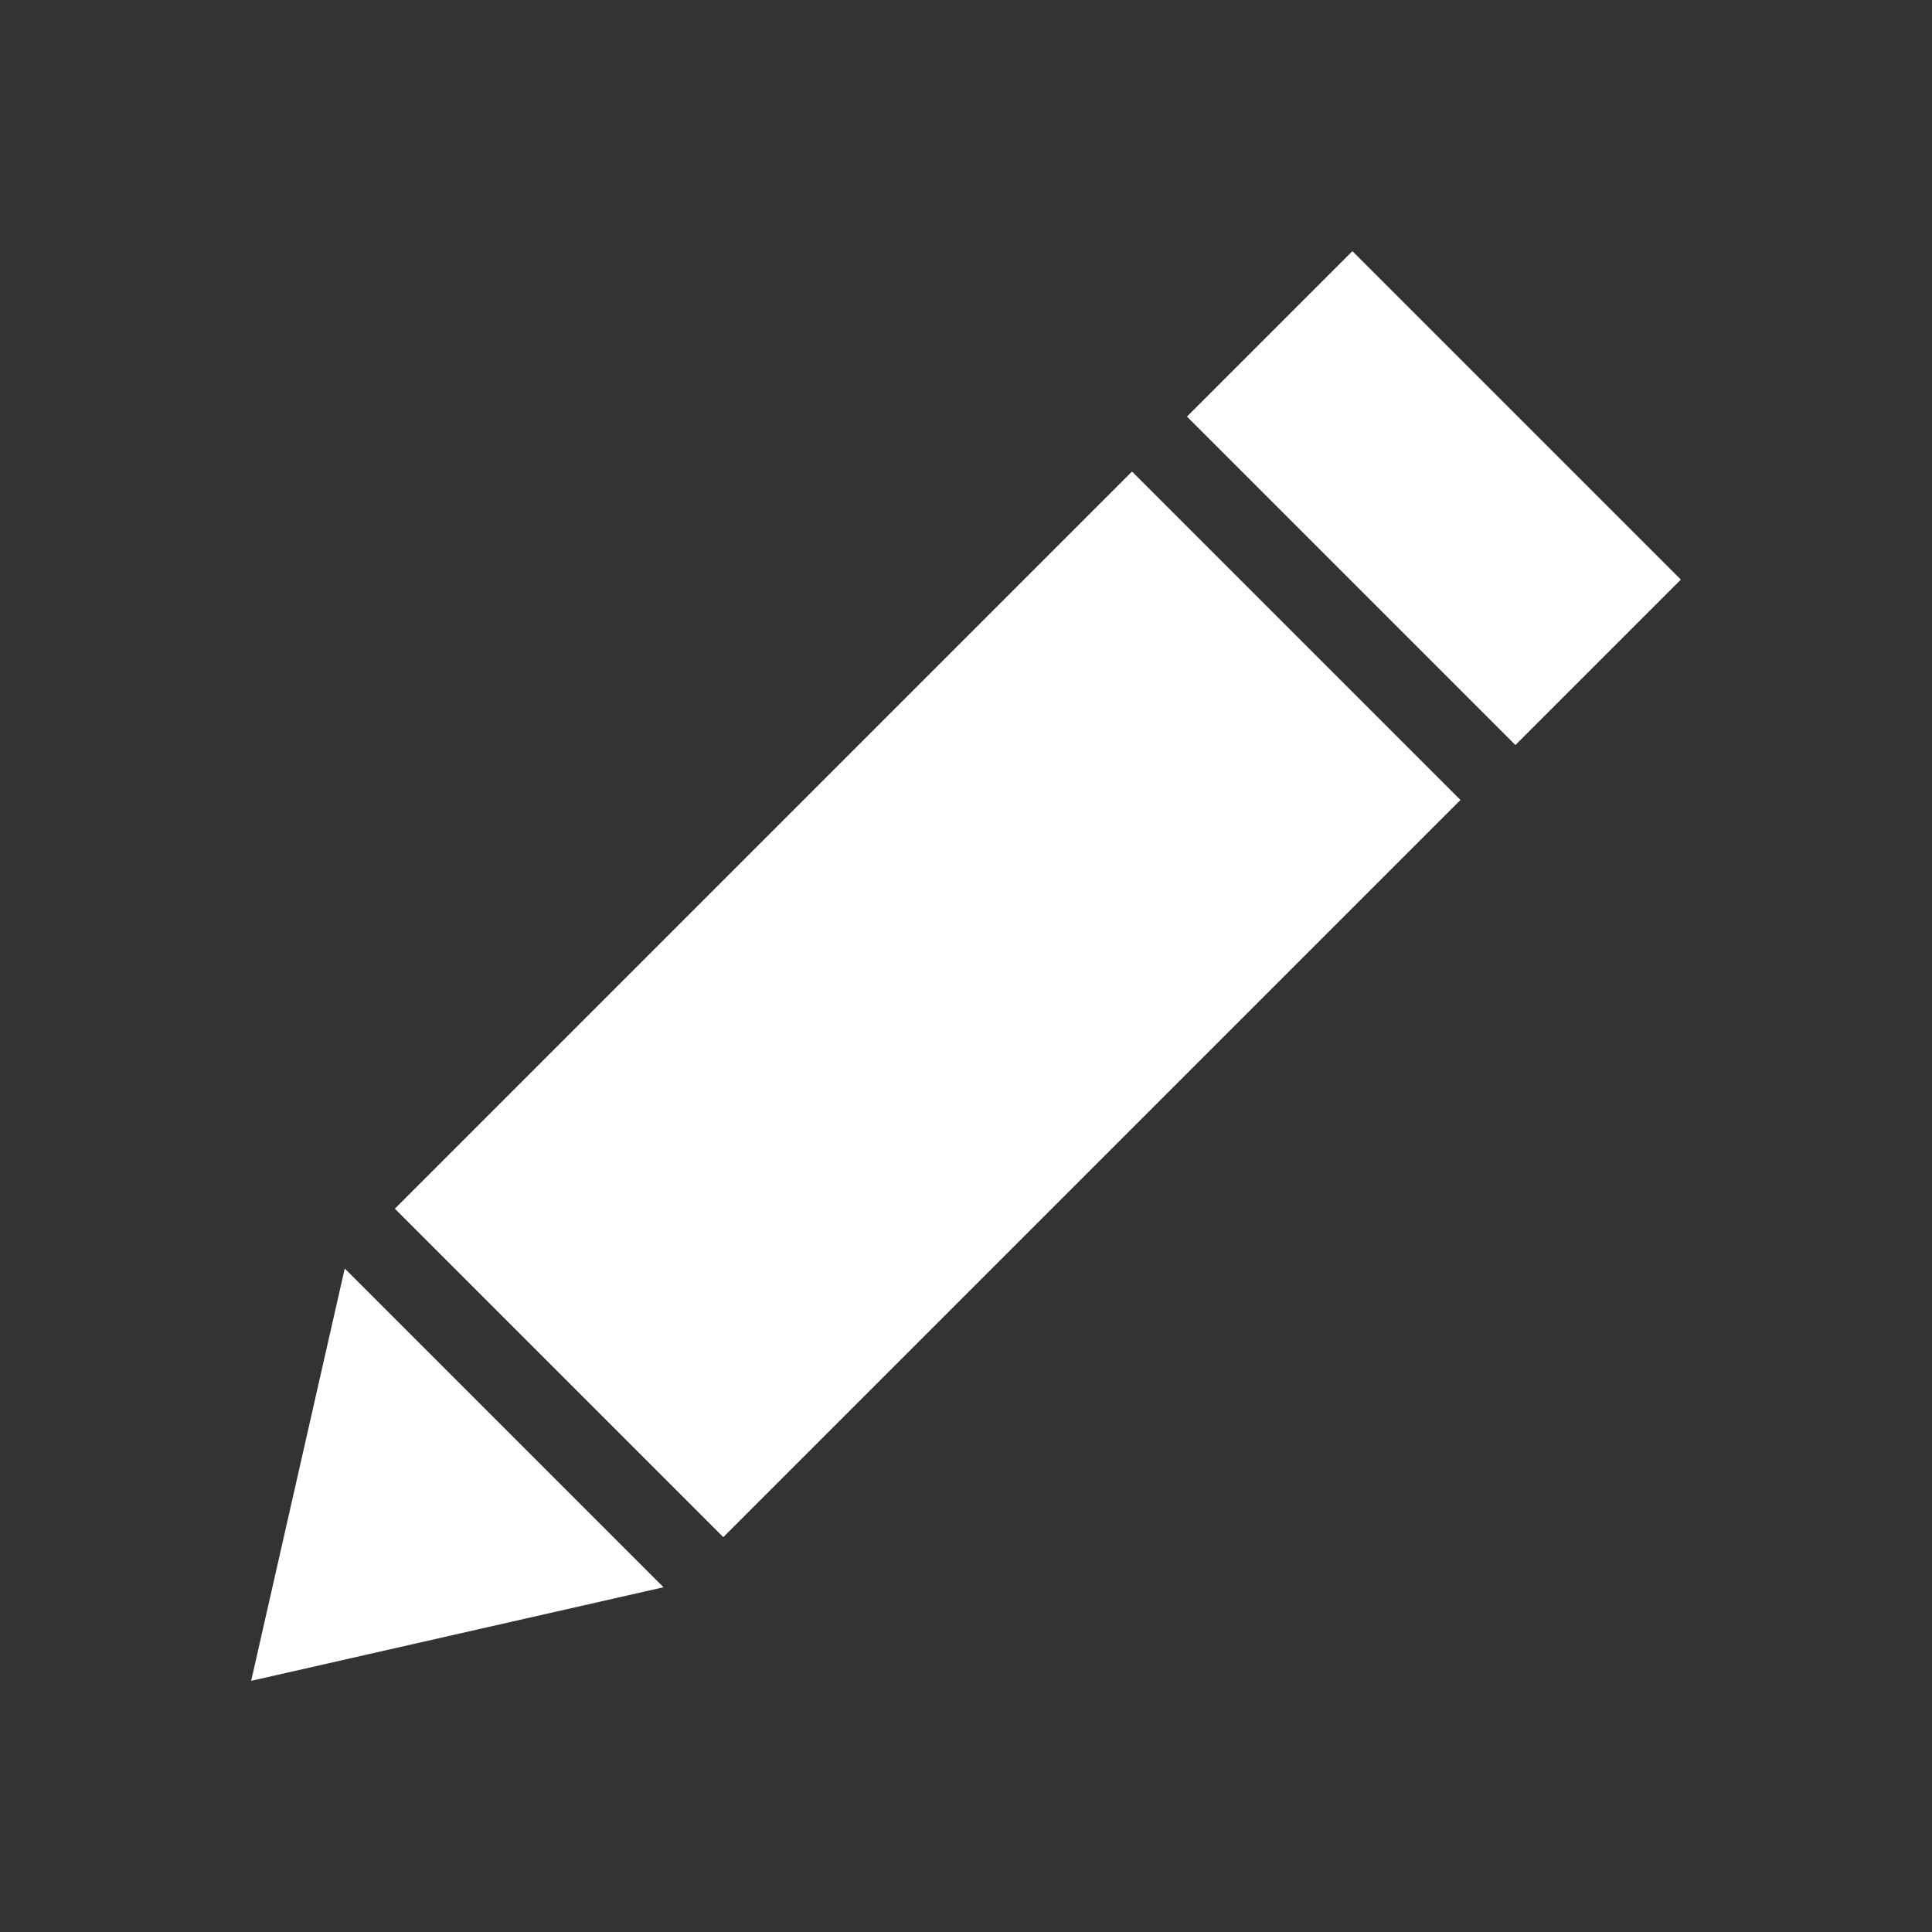 <svg xmlns:dc="http://purl.org/dc/elements/1.1/" xmlns:cc="http://creativecommons.org/ns#" xmlns:rdf="http://www.w3.org/1999/02/22-rdf-syntax-ns#" xmlns:svg="http://www.w3.org/2000/svg" xmlns="http://www.w3.org/2000/svg" xmlns:sodipodi="http://sodipodi.sourceforge.net/DTD/sodipodi-0.dtd" xmlns:inkscape="http://www.inkscape.org/namespaces/inkscape" version="1.1" x="0px" y="0px" viewBox="0 0 100 100"><rect x="0" y="0" width="100" height="100" fill="#333333" stroke="none"/><g transform="translate(0,-952.362)"><path style="opacity:1;color:#fff;fill:#fff;stroke:none;stroke-width:4;stroke-linecap:round;stroke-linejoin:round;stroke-miterlimit:4;stroke-opacity:1;stroke-dashoffset:0;marker:none;visibility:visible;display:inline;overflow:visible;enable-background:accumulate;fill-opacity:1;stroke-dasharray:none" d="M 70 13 L 61.438 21.562 L 78.438 38.562 L 87 30 L 70 13 z M 58.594 24.406 L 20.438 62.562 L 37.438 79.562 L 75.594 41.406 L 58.594 24.406 z M 17.844 65.656 L 13 87 L 34.344 82.156 L 17.844 65.656 z " transform="translate(0,952.362)"></path></g></svg>

